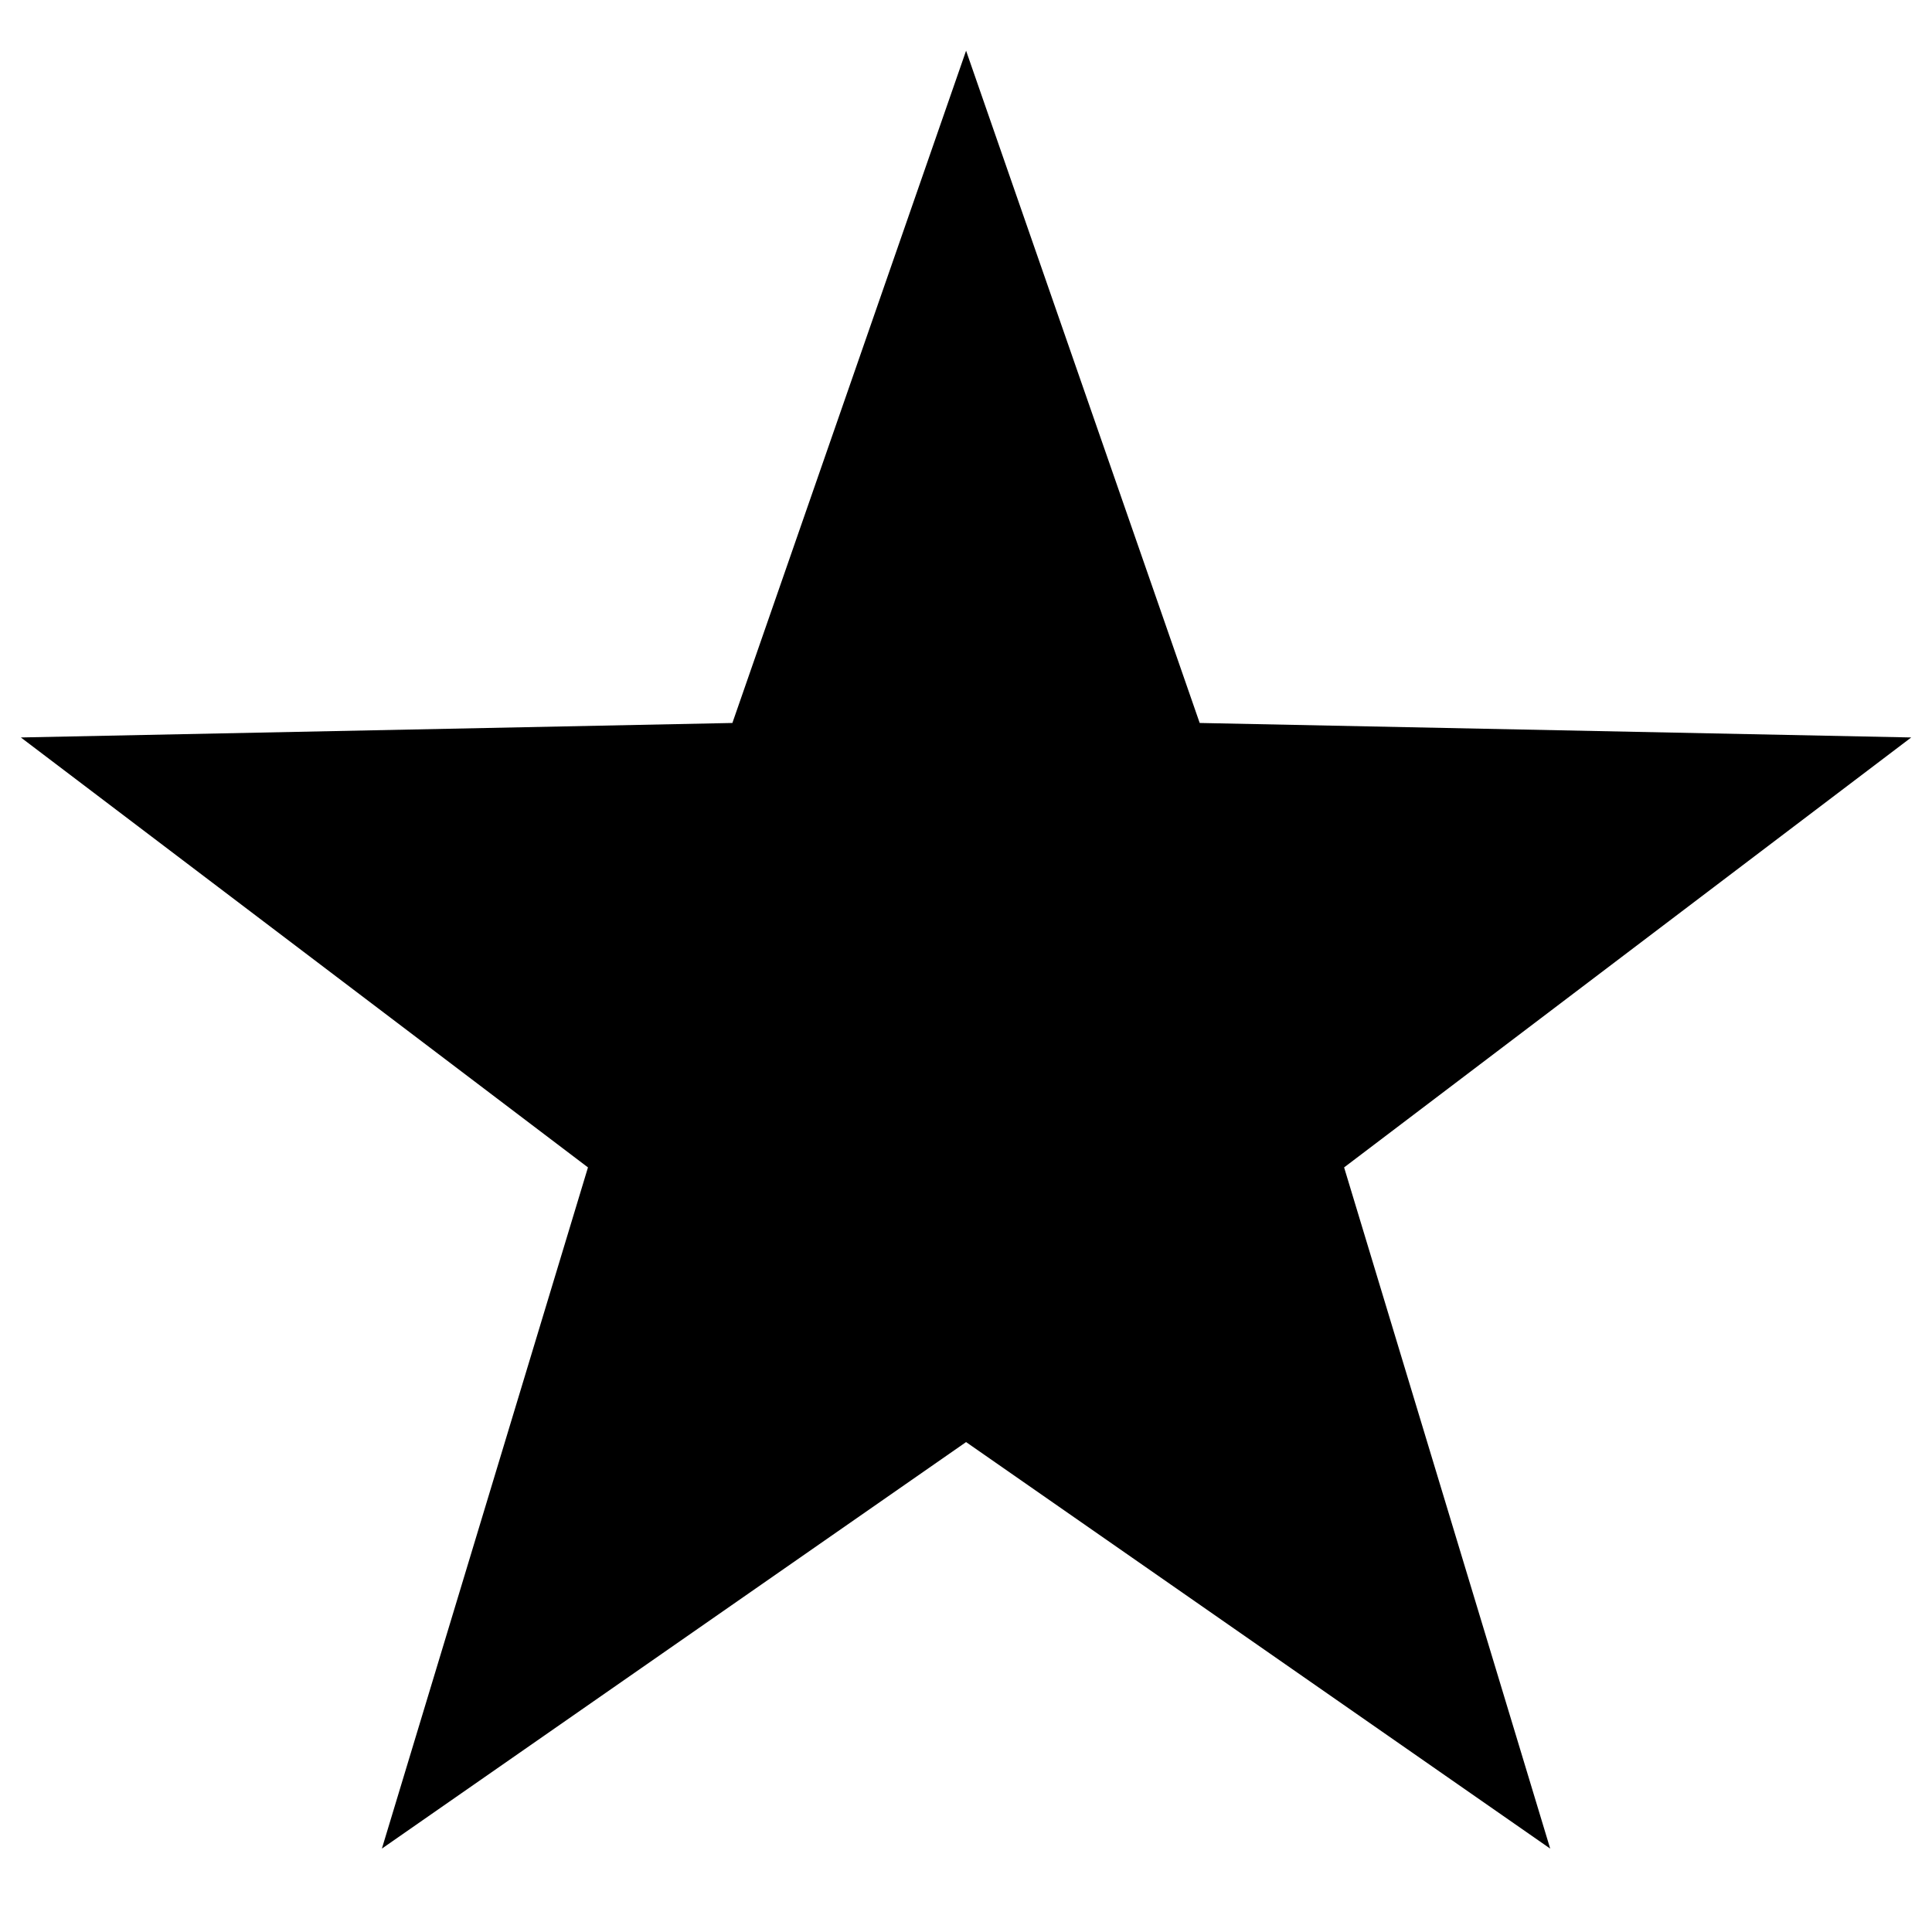 <svg width="24" height="24" viewBox="0 0 24 24" fill="none" xmlns="http://www.w3.org/2000/svg">
    <path
        d="M12.001 0.63L14.903 8.981L23.742 9.161L16.697 14.502L19.257 22.964L12.001 17.914L4.744 22.964L7.304 14.502L0.259 9.161L9.098 8.981L12.001 0.63Z"
        fill="black" />
</svg>